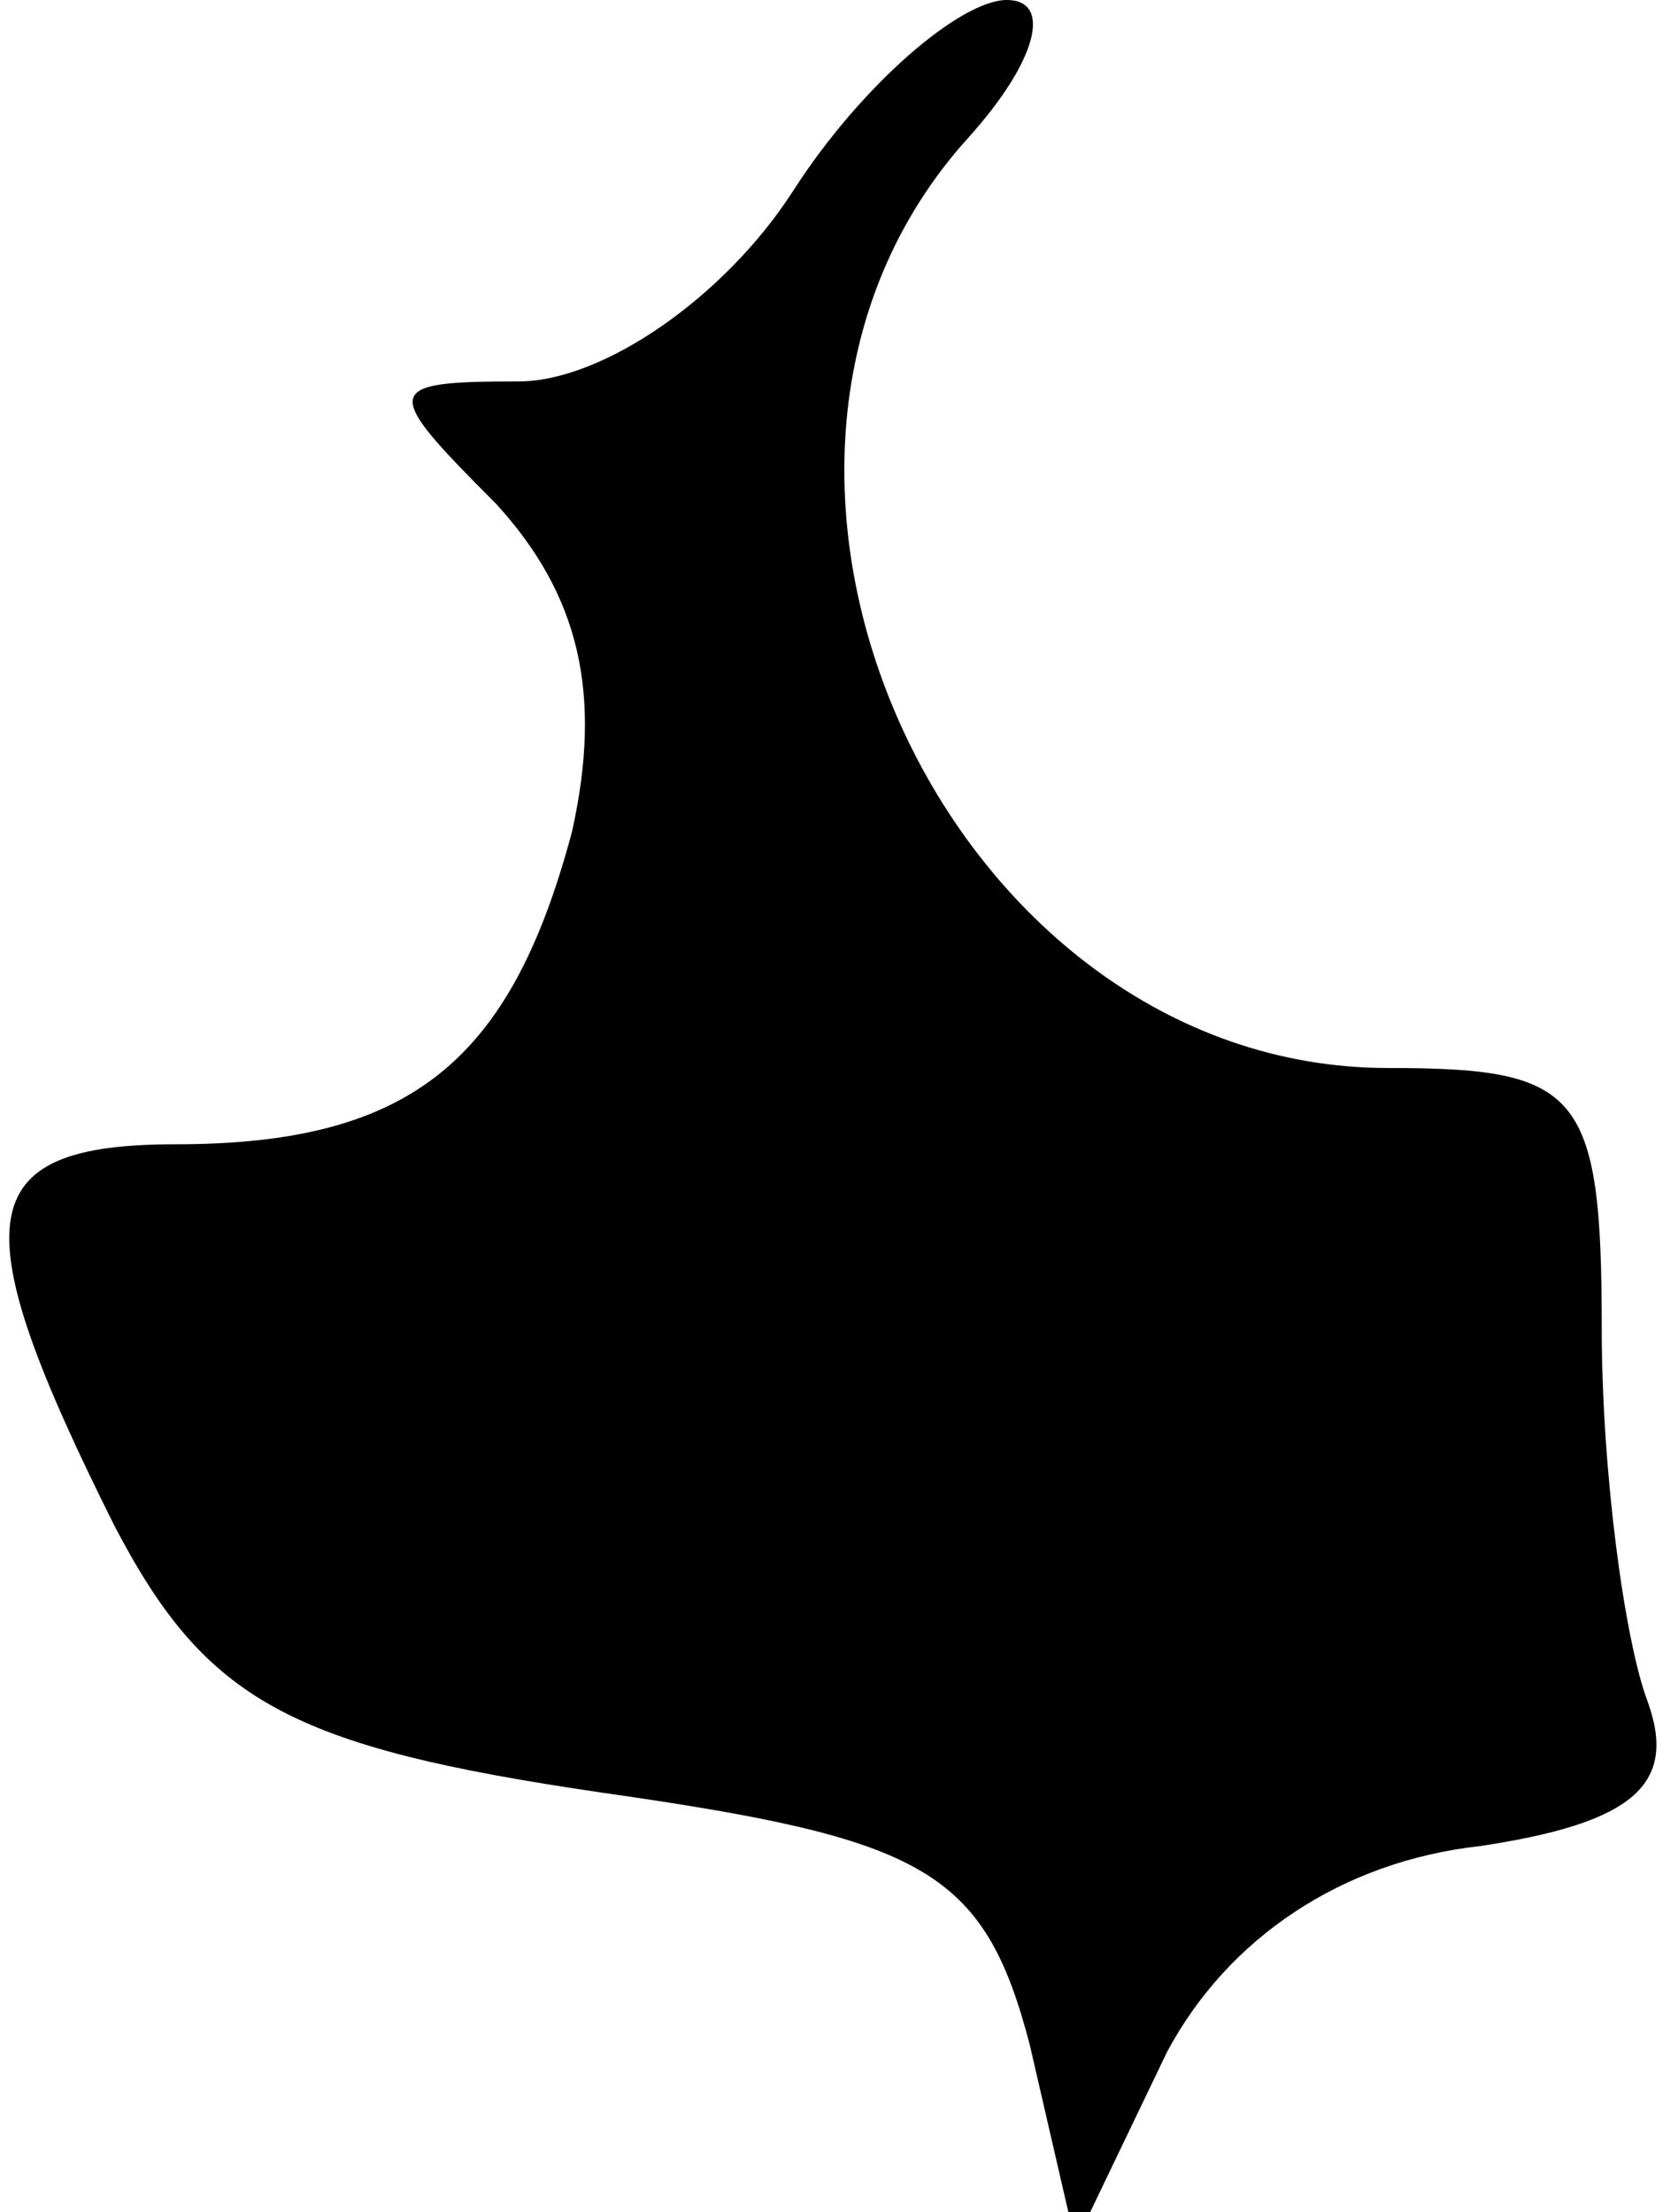 <?xml version="1.0" standalone="no"?>
<!DOCTYPE svg PUBLIC "-//W3C//DTD SVG 20010904//EN"
 "http://www.w3.org/TR/2001/REC-SVG-20010904/DTD/svg10.dtd">
<svg version="1.0" xmlns="http://www.w3.org/2000/svg"
 width="22pt" height="29pt" viewBox="0 0 22 29"
 preserveAspectRatio="xMidYMid meet">
<g transform="translate(0,29) scale(0.1,-0.1)"
fill="#000000" stroke="none">
<path fill="#000000" stroke="none" d="M104 265 c-9 -14 -25 -25 -36 -25 -18
0 -18 -1 -3 -16 11 -12 14 -25 10 -43 -8 -30 -21 -41 -52 -41 -27 0 -28 -10
-8 -50 12 -23 23 -29 64 -35 42 -6 50 -10 56 -33 l6 -26 12 25 c8 15 23 25 41
27 20 3 26 8 22 19 -3 8 -6 30 -6 49 0 31 -3 34 -28 34 -58 0 -94 79 -55 122
9 10 11 18 5 18 -6 0 -19 -11 -28 -25z"/>
</g>
</svg>
